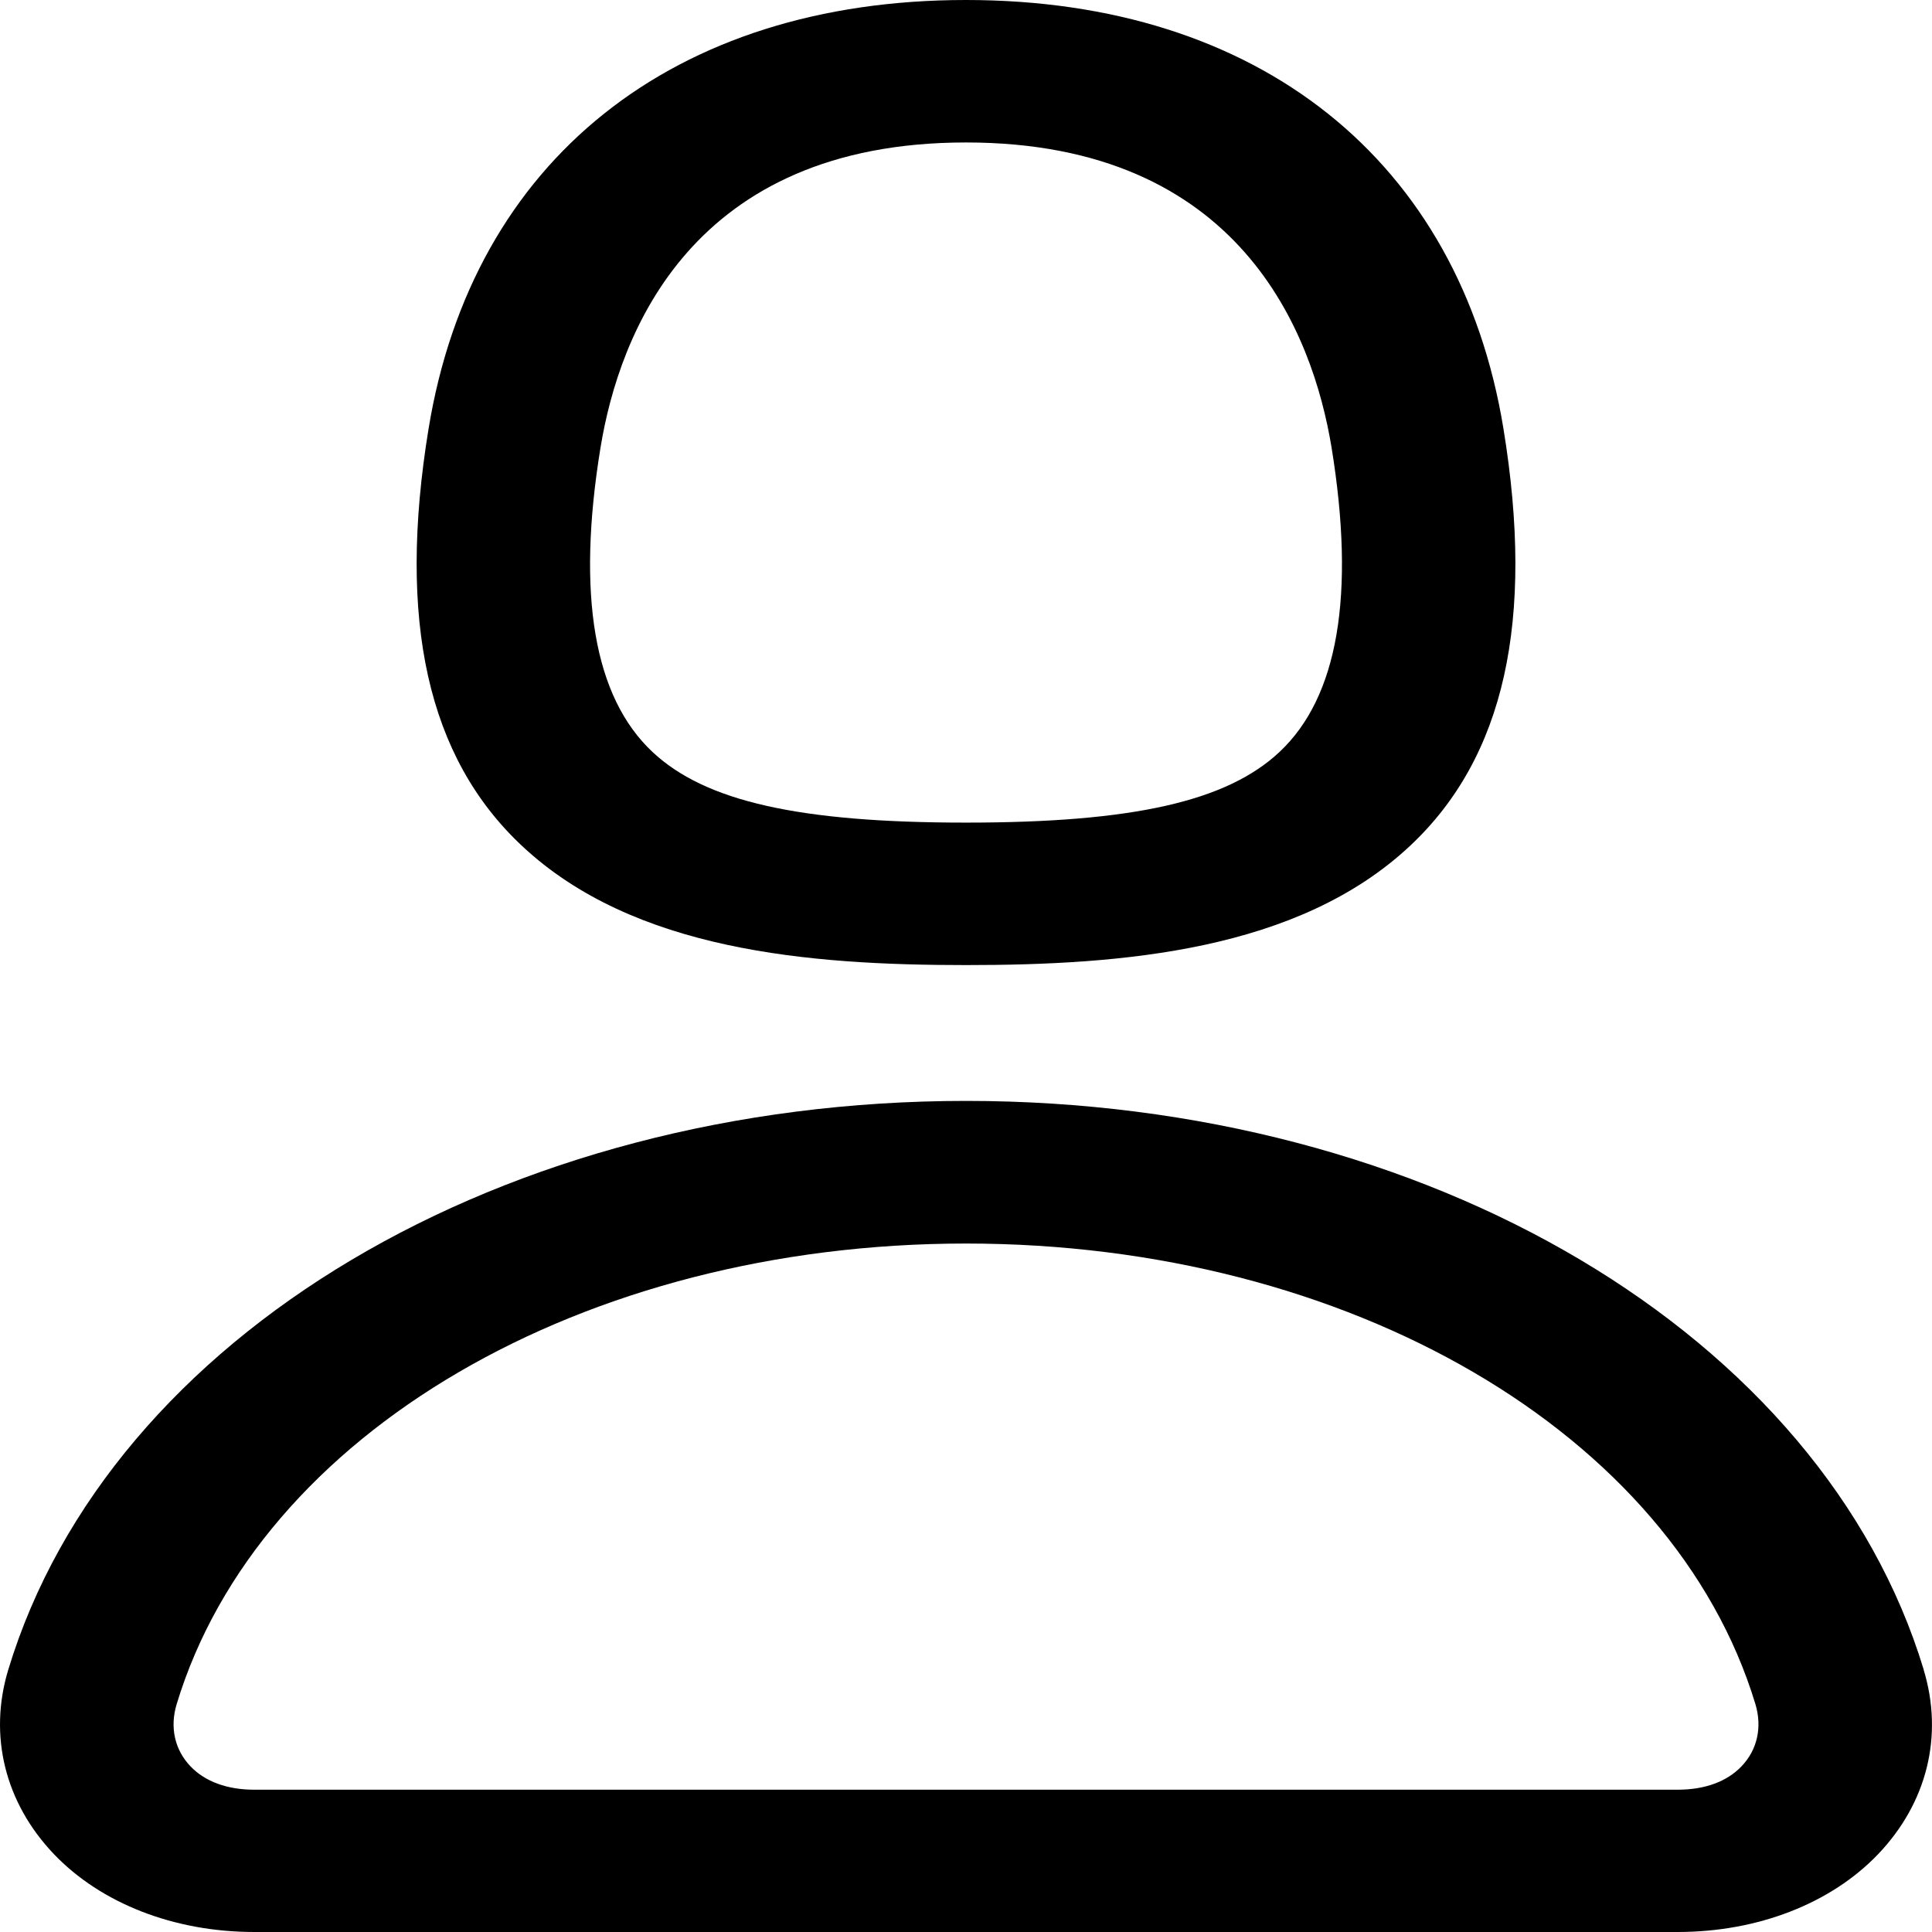 <svg width="23" height="23" viewBox="0 0 23 23" fill="none" xmlns="http://www.w3.org/2000/svg">
<path d="M11.5 11.489C13.366 11.489 15.455 11.319 16.788 10.068C17.909 9.017 18.273 7.391 17.898 5.102C17.375 1.908 14.983 0 11.5 0C8.017 0 5.625 1.908 5.102 5.104C4.728 7.391 5.091 9.017 6.212 10.068C7.545 11.32 9.634 11.489 11.5 11.489V11.489ZM7.149 5.328C7.372 3.971 8.232 1.696 11.5 1.696C14.768 1.696 15.629 3.972 15.852 5.328C16.137 7.081 15.93 8.299 15.232 8.952C14.605 9.54 13.489 9.793 11.5 9.793C9.512 9.793 8.395 9.54 7.768 8.952C7.07 8.299 6.863 7.08 7.149 5.328ZM22.902 19.879C21.695 15.892 17.006 13.106 11.5 13.106C5.994 13.106 1.305 15.892 0.098 19.879C-0.139 20.662 0.059 21.462 0.642 22.073C1.204 22.661 2.074 23 3.028 23H19.972C20.926 23 21.797 22.661 22.359 22.073C22.942 21.462 23.139 20.663 22.901 19.879H22.902ZM20.732 21.028C20.559 21.209 20.297 21.306 19.972 21.306H3.028C2.705 21.306 2.442 21.21 2.268 21.028C2.079 20.831 2.02 20.562 2.103 20.288C3.081 17.06 6.946 14.804 11.5 14.804C16.054 14.804 19.92 17.059 20.898 20.288C20.98 20.562 20.921 20.831 20.732 21.028V21.028Z" fill="black"/>
</svg>

